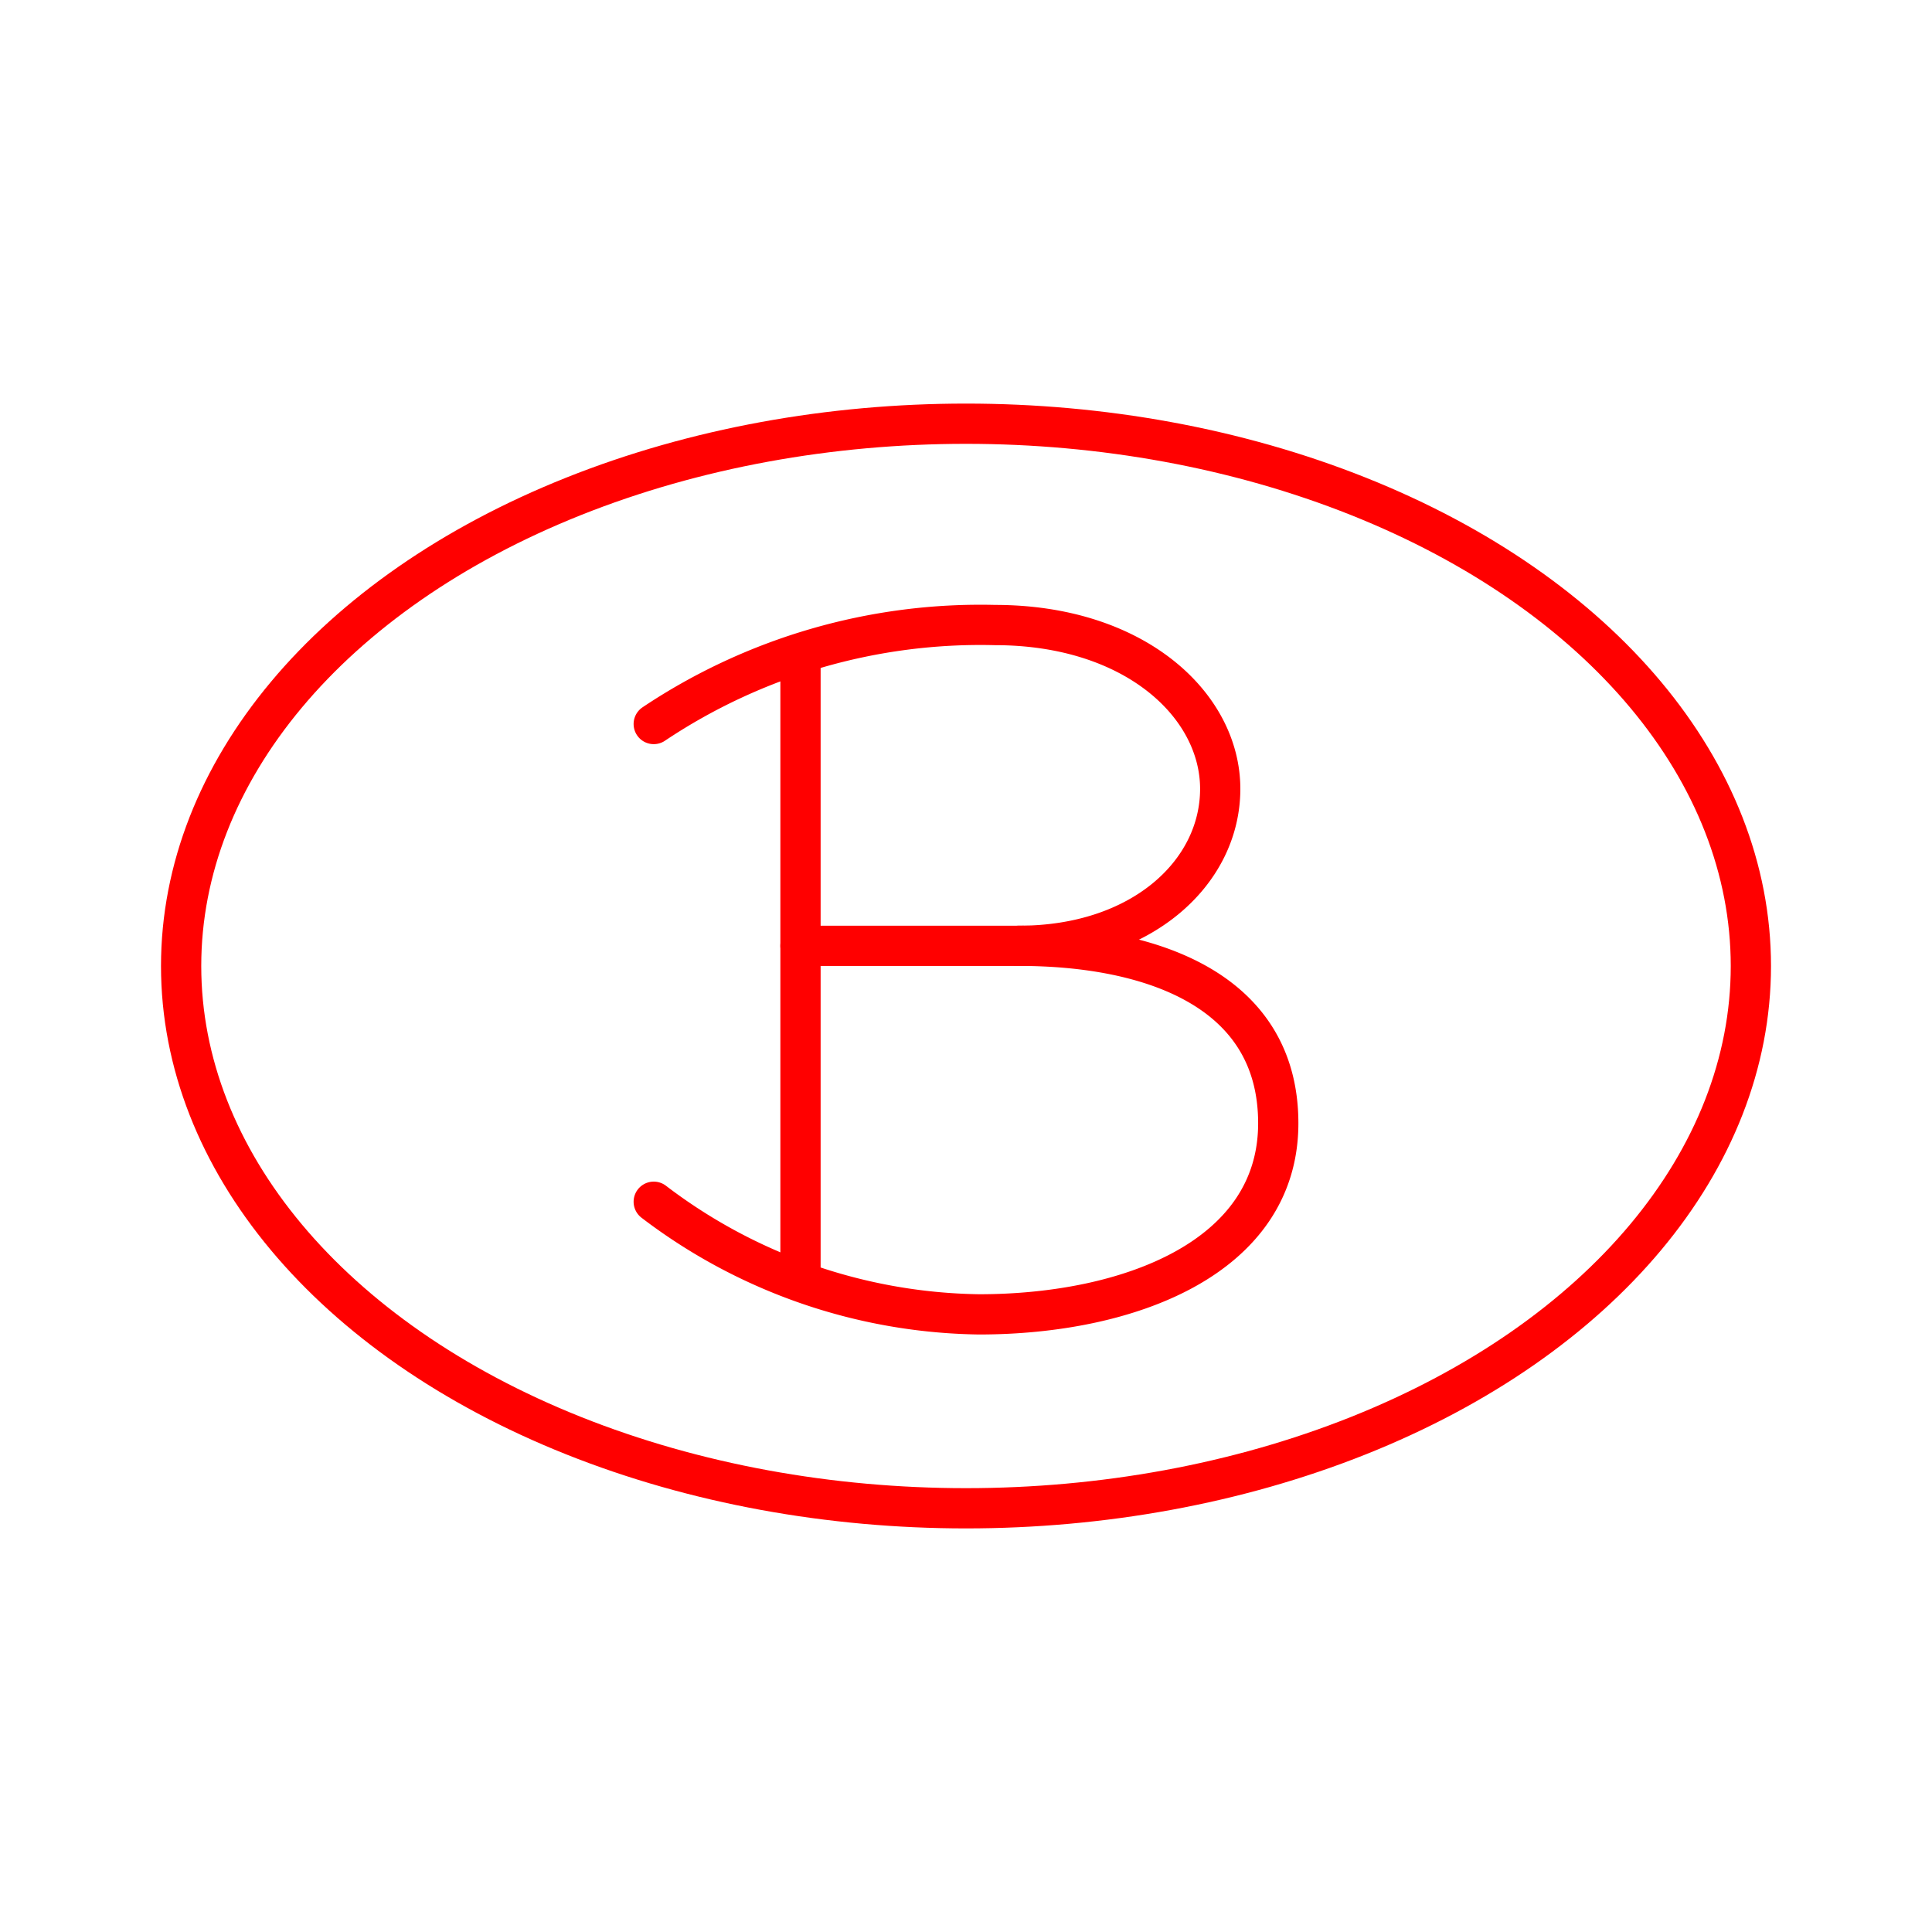 <?xml version="1.0" encoding="UTF-8"?>
<svg viewBox="0 0 48 48" xmlns="http://www.w3.org/2000/svg">
    <defs>
        <style>.a{fill:none;stroke:#ff0000;stroke-linecap:round;stroke-linejoin:round;}</style>
    </defs>
    <ellipse class="a" cx="24" cy="24" rx="19.5" ry="13.473"/>
    <line class="a" x1="19.888" x2="19.888" y1="16.546" y2="31.722"/>
    <path class="a" d="m16.242 17.988a14.602 14.602 0 0 1 8.478-2.459c3.476 0 5.596 1.992 5.596 4.07s-1.95 3.9-5.002 3.9h-5.426"/>
    <path class="a" d="m16.242 29.857a13.628 13.628 0 0 0 8.083 2.798c3.702 0 7.433-1.399 7.433-4.748s-3.222-4.409-6.444-4.409"/>
</svg>
